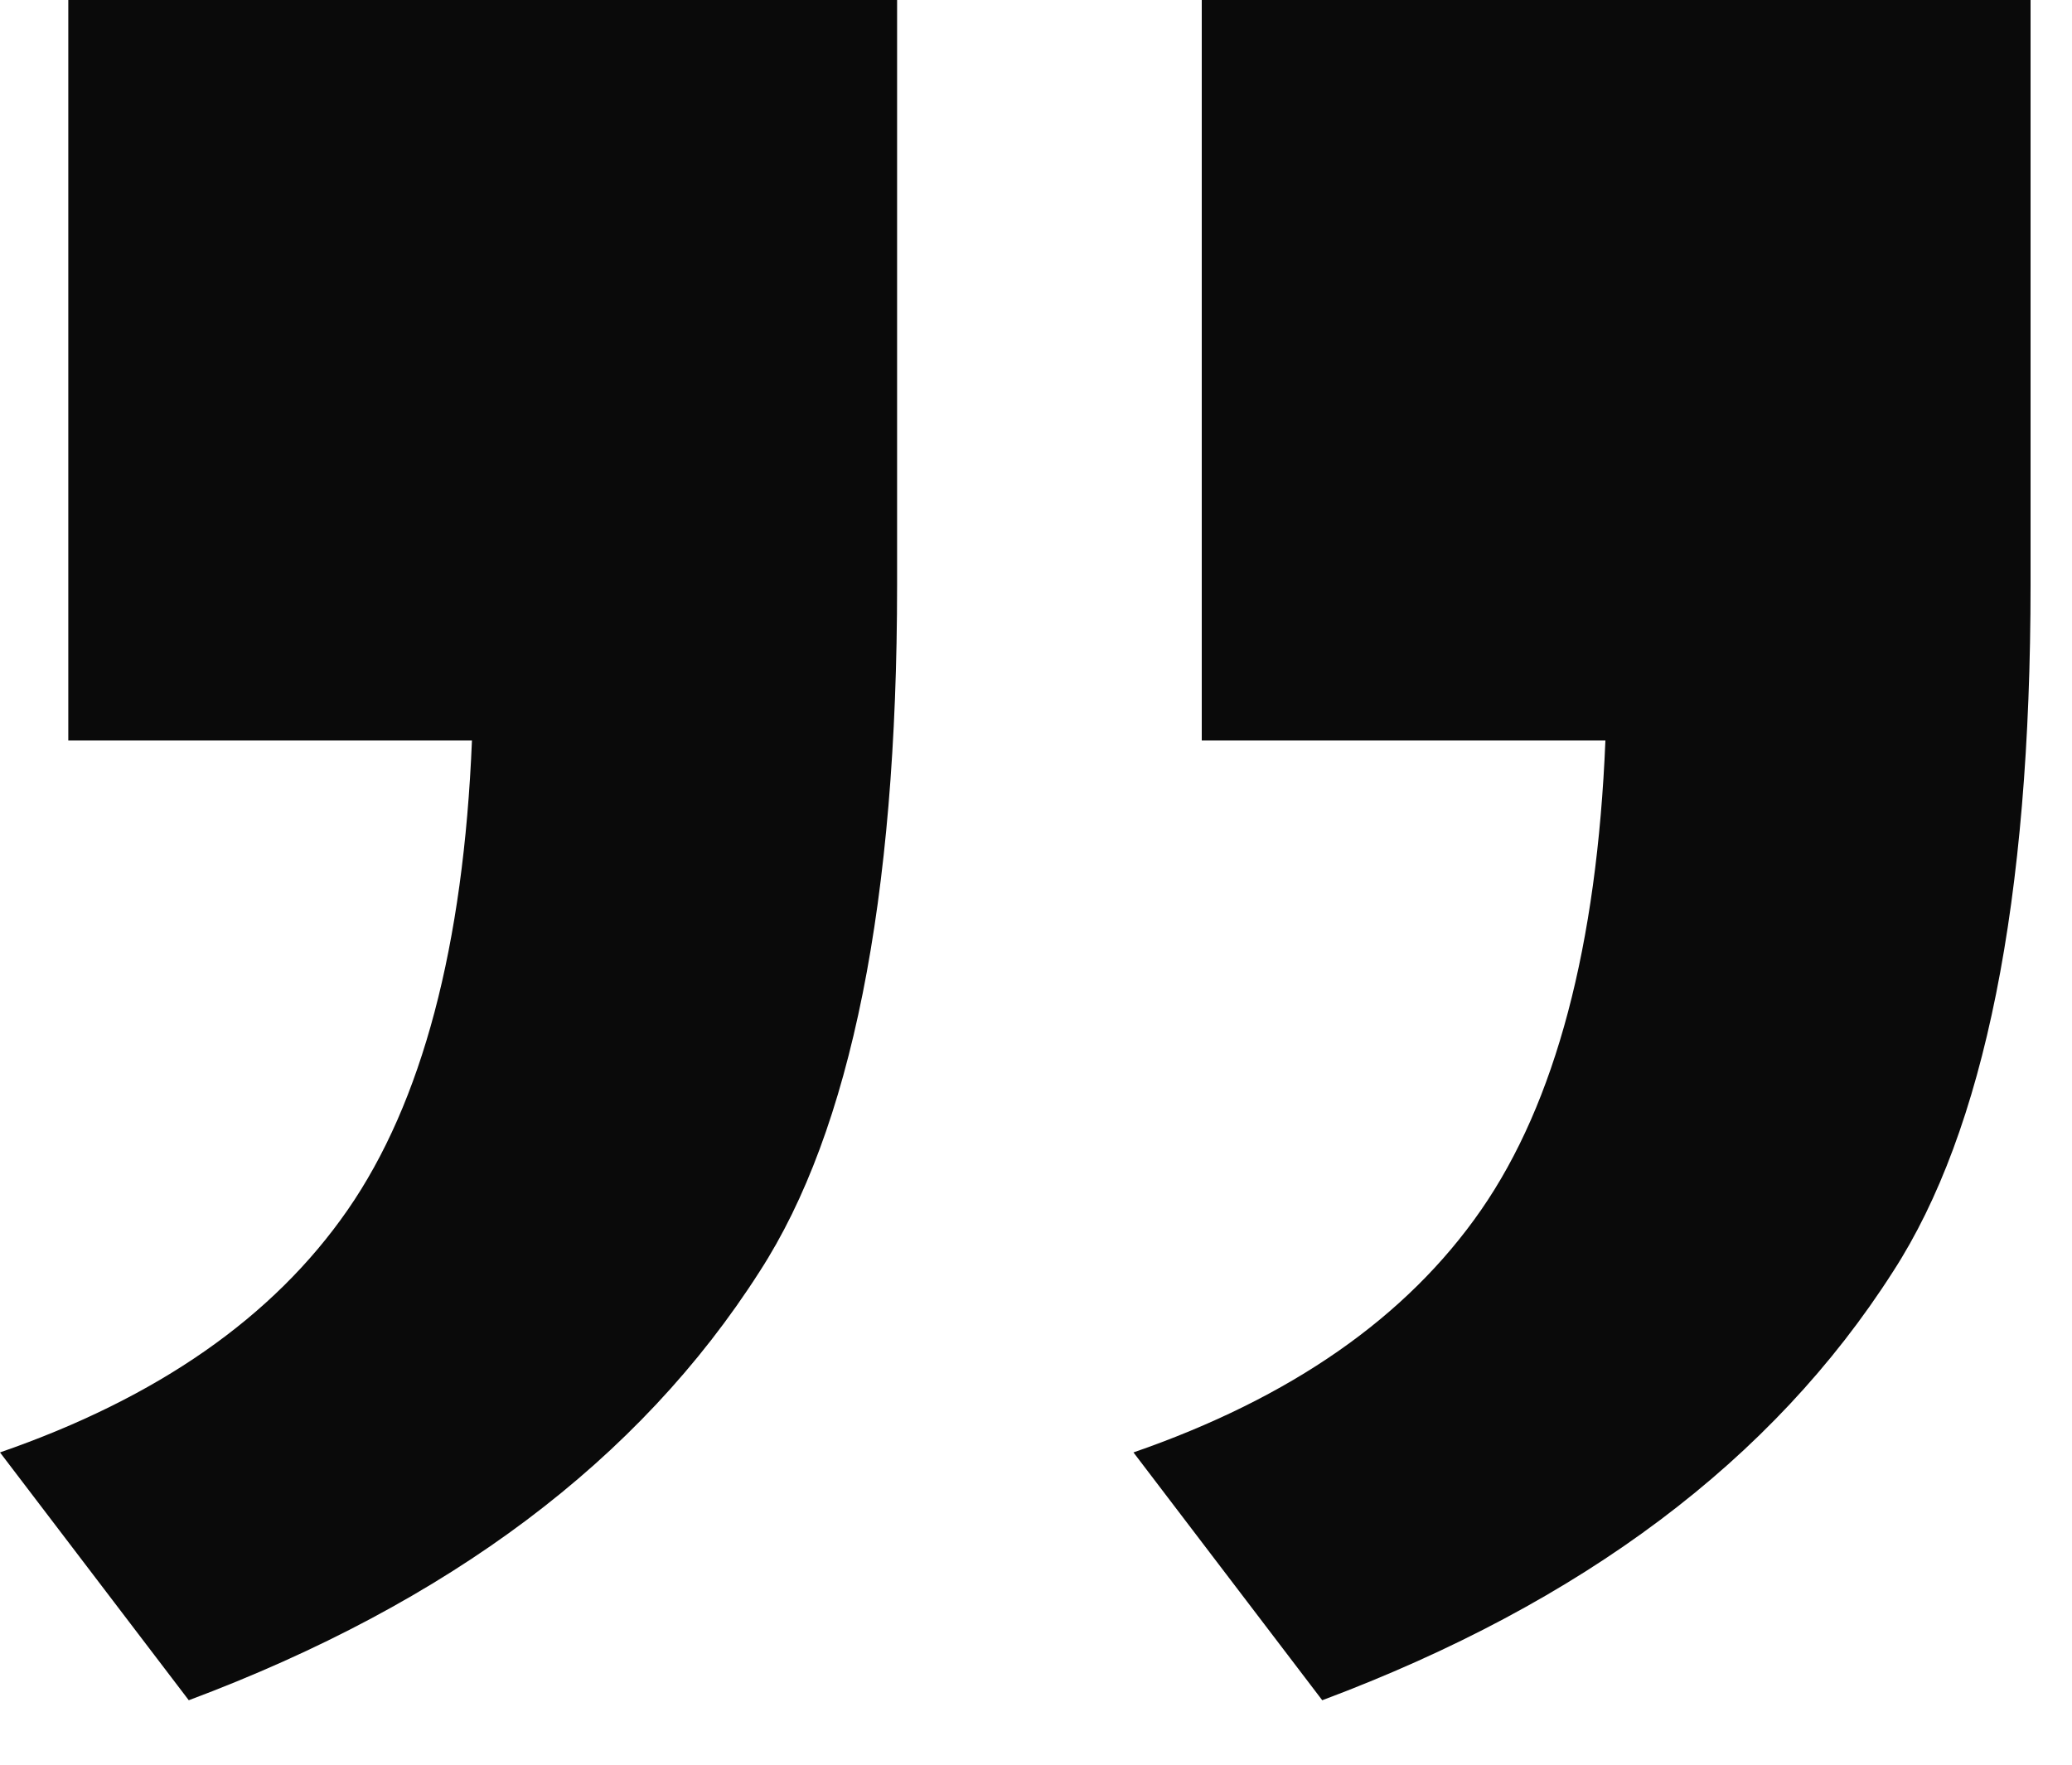 <svg width="27" height="23" viewBox="0 0 27 23" fill="none" xmlns="http://www.w3.org/2000/svg">
<path d="M15.66 9.65V0H26.46V7.62C26.46 11.74 25.86 14.73 24.67 16.57C23.1 19.03 20.62 20.89 17.23 22.16L14.77 18.93C16.82 18.22 18.33 17.17 19.3 15.77C20.27 14.37 20.81 12.33 20.92 9.65H15.66Z" fill="#0A0A0A"/>
<path d="M0.89 9.65V0H11.69V7.62C11.69 11.74 11.09 14.73 9.9 16.57C8.33 19.03 5.85 20.89 2.46 22.16L0 18.93C2.05 18.22 3.56 17.17 4.53 15.77C5.5 14.37 6.04 12.33 6.15 9.65H0.89Z" fill="#0A0A0A"/>
</svg>
